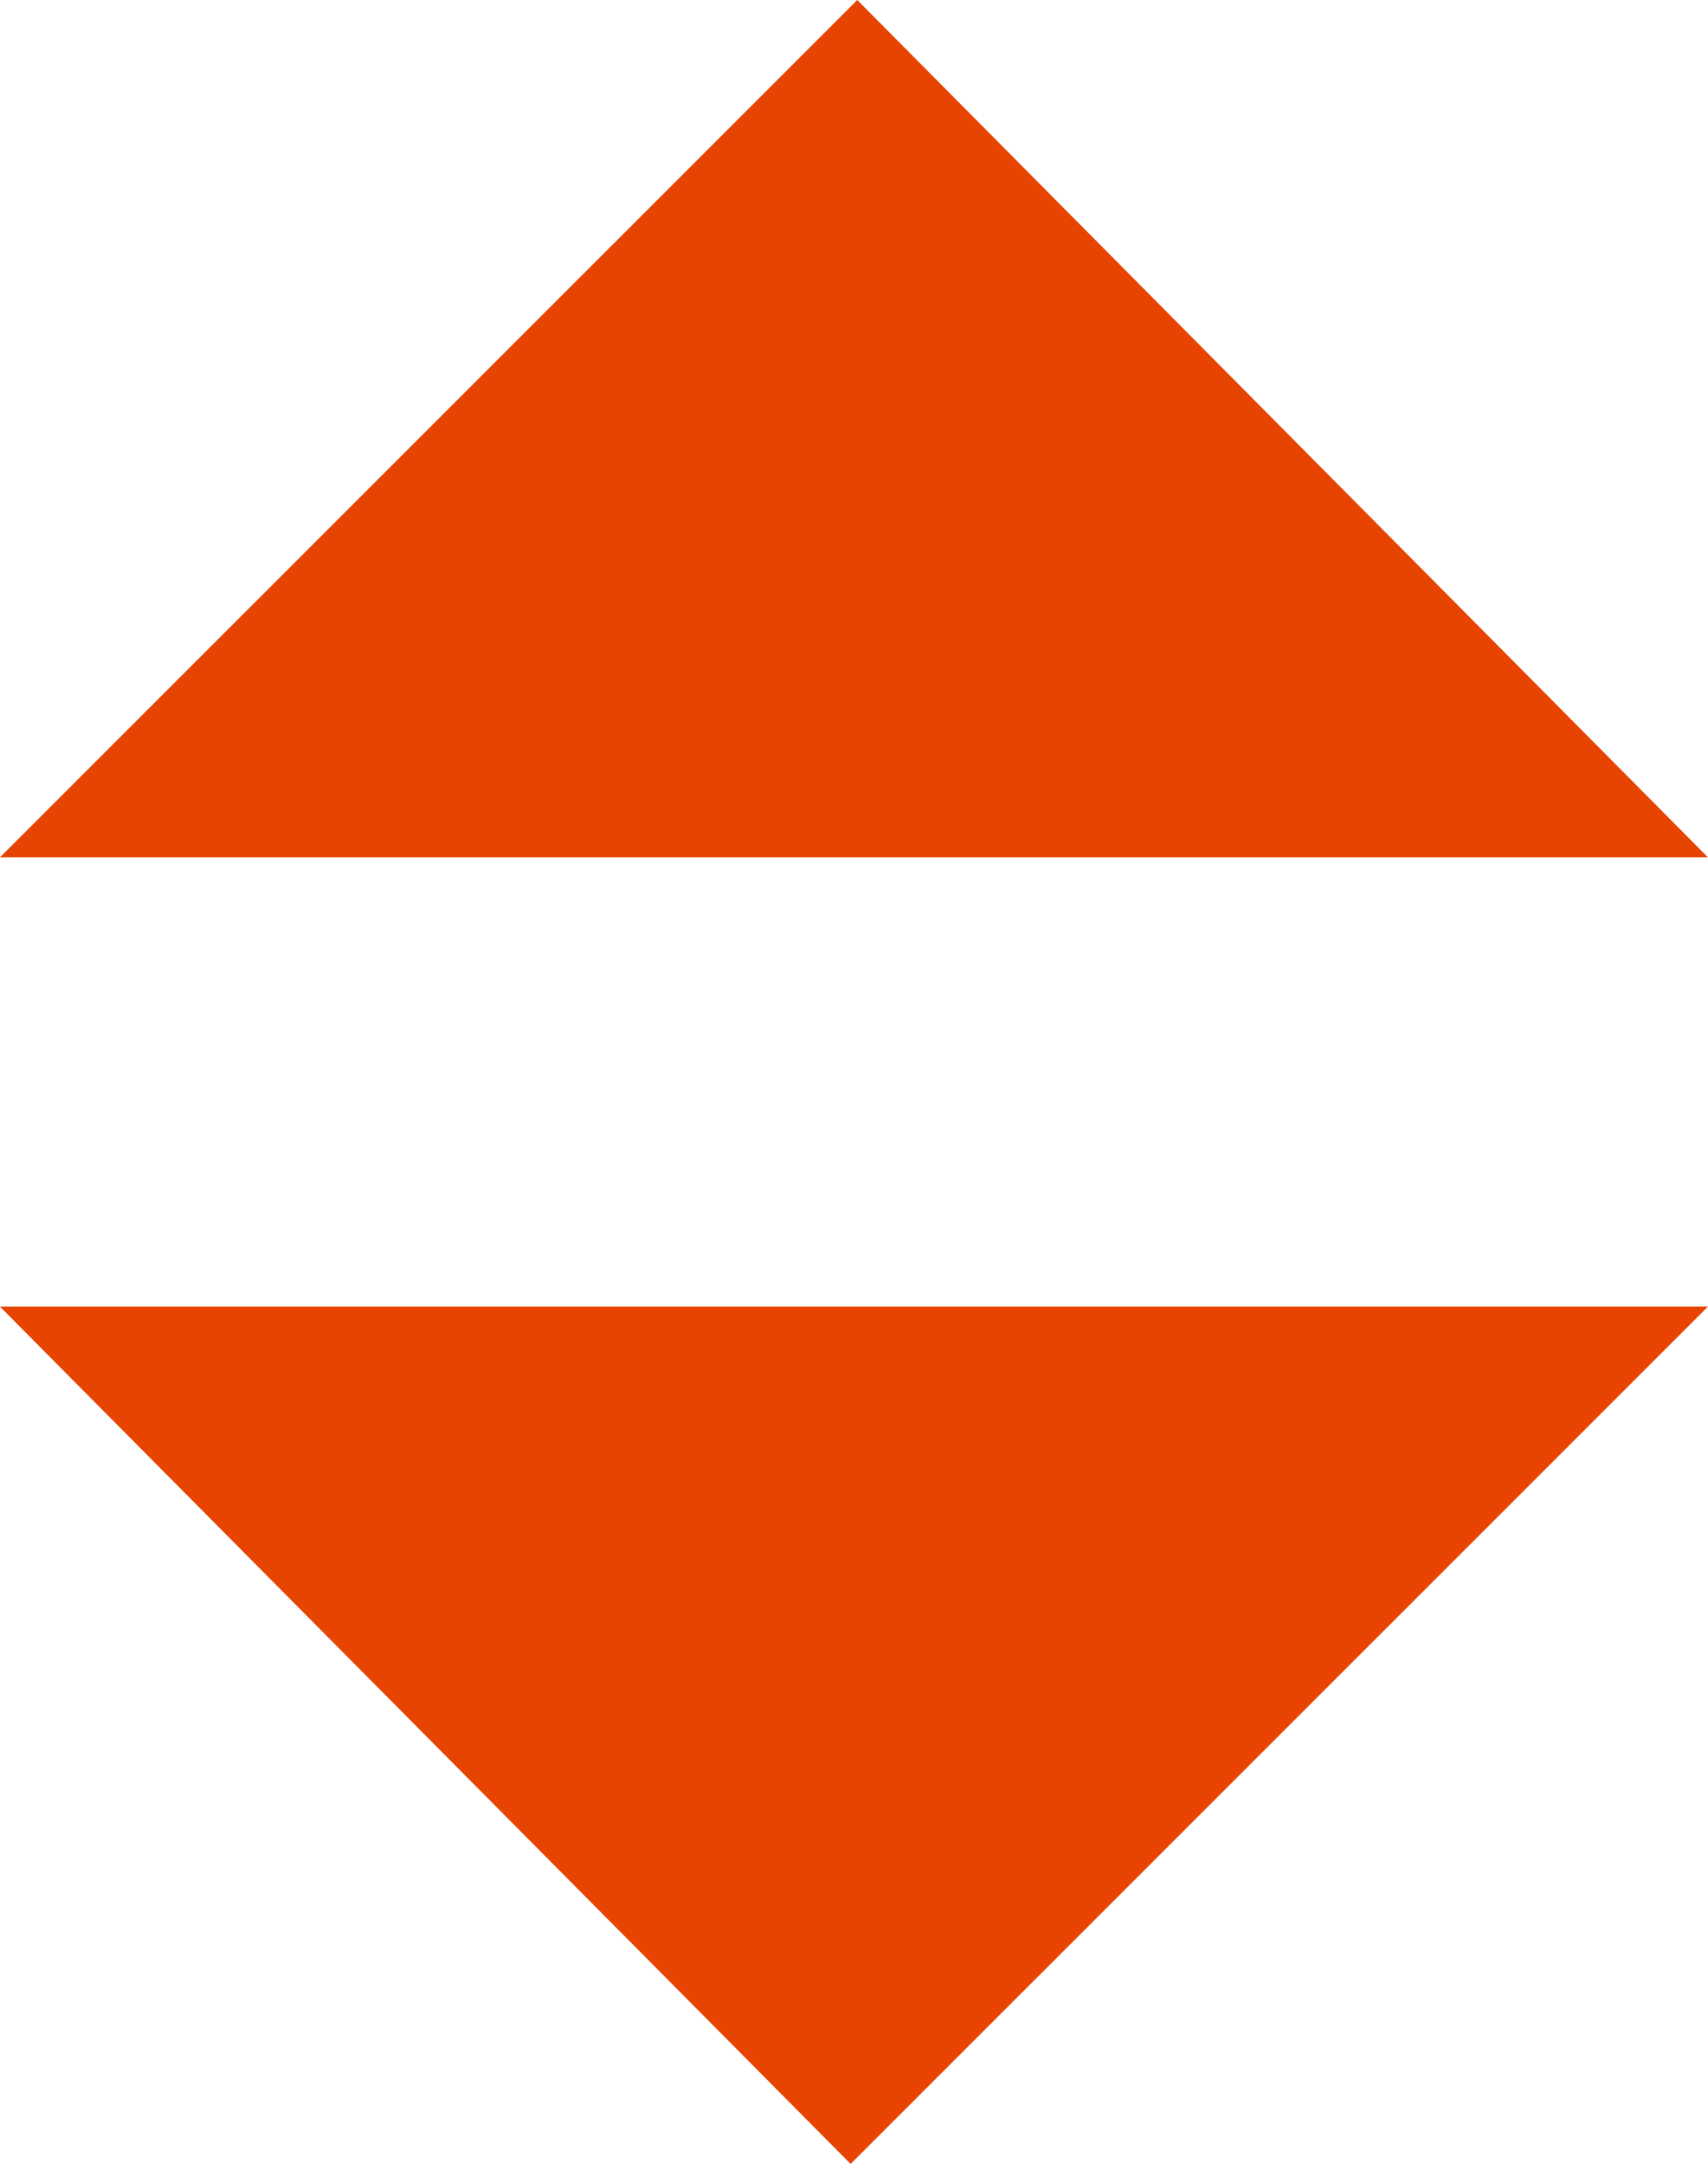 <svg xmlns="http://www.w3.org/2000/svg" viewBox="1134.644 3963.201 15.688 19.873">
  <defs>
    <style>
      .cls-1 {
        fill: #e64400;
      }
    </style>
  </defs>
  <g id="Group_180" data-name="Group 180" transform="translate(533 3385)">
    <path id="triangle_up" data-name="triangle up" class="cls-1" d="M2740.644,242.134l7.874-7.873,7.813,7.873Z" transform="translate(-2139 343.94)"/>
    <path id="triangle_down" data-name="triangle down" class="cls-1" d="M2740.644,242.134l7.874-7.873,7.813,7.873Z" transform="translate(3357.975 832.335) rotate(-180)"/>
  </g>
</svg>
